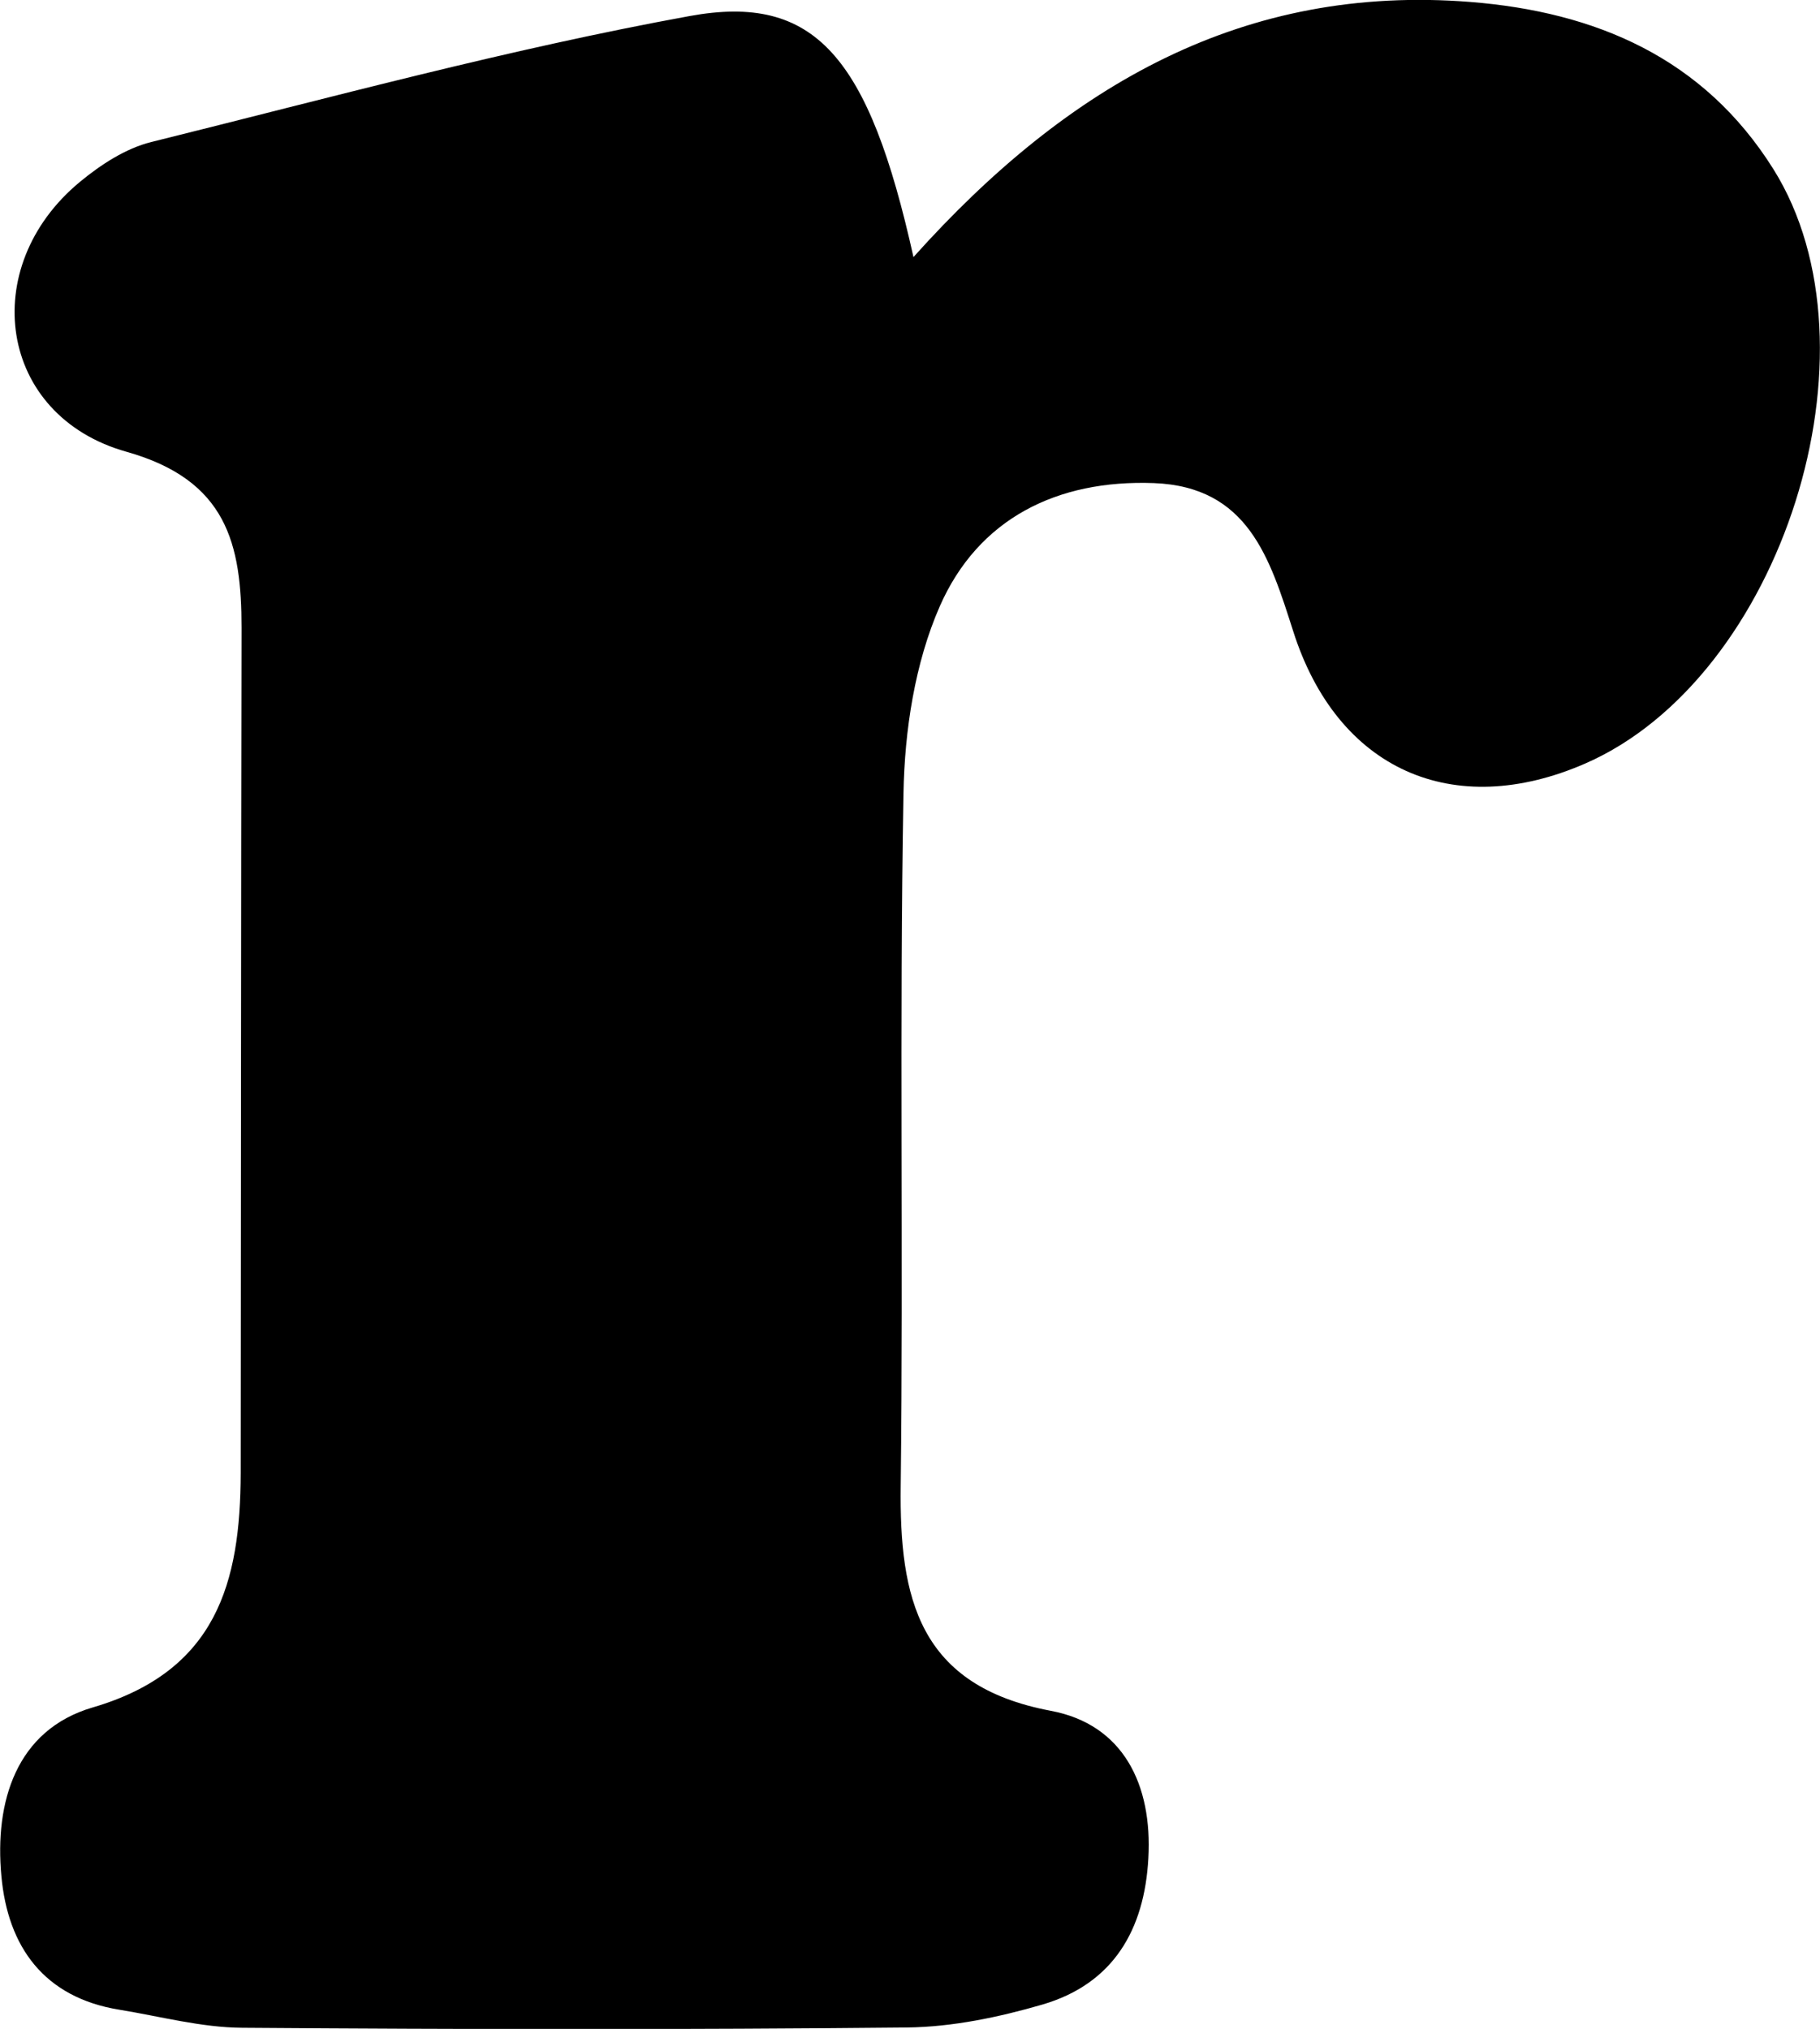 <?xml version="1.0" encoding="UTF-8"?>
<svg id="Layer_2" xmlns="http://www.w3.org/2000/svg" viewBox="0 0 65.63 73.16">
  <g id="Layer_1-2" data-name="Layer_1">
    <path id="r_lower" d="M32.94,9.27C38.56,3,44.9-.57,53.02.07c4.52.36,8.41,2.01,10.93,6.03,4.07,6.5.31,18.33-6.78,21.43-4.77,2.08-8.95.23-10.54-4.78-.84-2.62-1.62-5.2-5.02-5.33-3.49-.13-6.33,1.28-7.72,4.44-.9,2.05-1.27,4.48-1.31,6.75-.15,8.32,0,16.65-.1,24.98-.05,4.03.64,7.2,5.41,8.1,2.62.49,3.67,2.67,3.52,5.32-.14,2.57-1.26,4.52-3.81,5.27-1.58.46-3.25.81-4.89.83-7.99.08-15.99.07-23.98.01-1.47-.01-2.95-.41-4.42-.65-2.73-.44-4.03-2.28-4.26-4.82-.25-2.67.53-5.27,3.29-6.08,4.48-1.31,5.33-4.52,5.34-8.45.01-10.16.01-20.32.03-30.48,0-3.03-.53-5.33-4.15-6.35C-.07,14.99-.83,9.63,2.88,6.56c.75-.62,1.65-1.21,2.58-1.44C11.91,3.52,18.34,1.77,24.86.58c4.53-.83,6.47,1.45,8.08,8.69Z"/>
  </g>
</svg>
